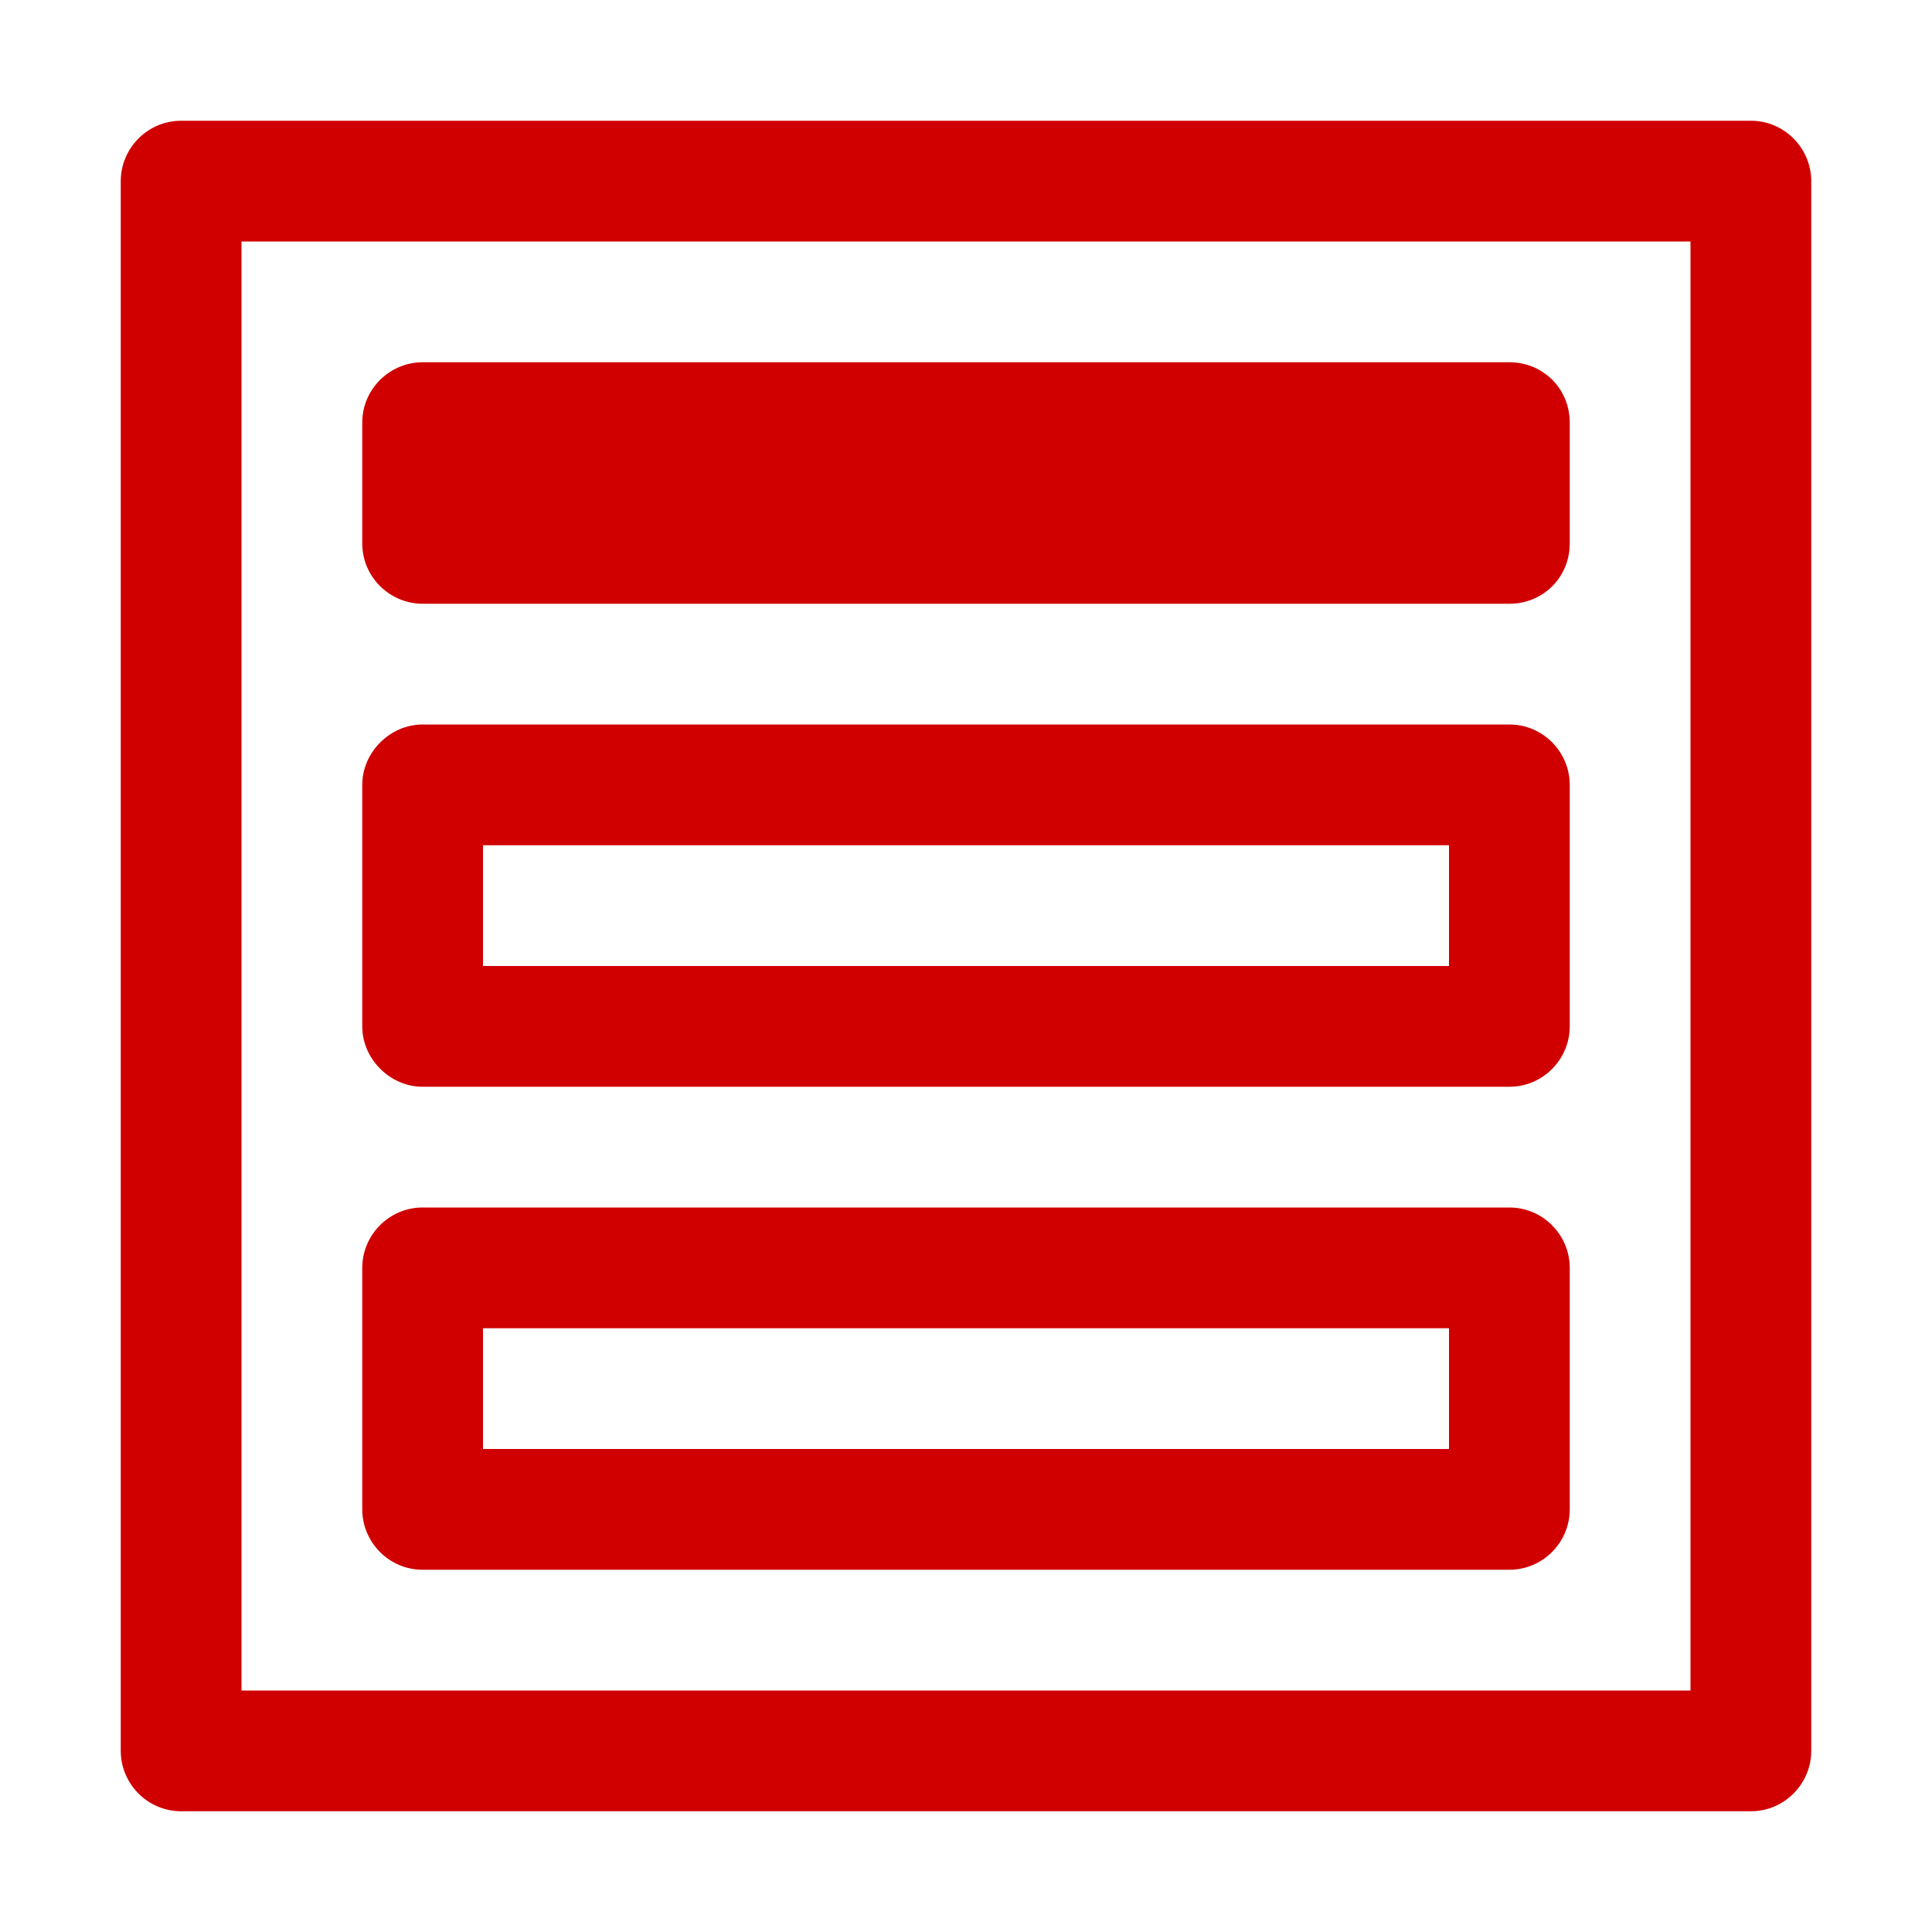 <svg xmlns="http://www.w3.org/2000/svg" viewBox="0 0 16 16" width="16" height="16">
<cis-name>form</cis-name>
<cis-semantic>danger</cis-semantic>
<path id="form-template_2_" fill="#D00000" d="M14,2v12H2V2H14 M14.5,1h-13C1.22,1,1,1.23,1,1.5v13C1,14.77,1.22,15,1.5,15h13
	c0.28,0,0.5-0.23,0.5-0.5v-13C15,1.23,14.78,1,14.5,1L14.5,1z M13,4.5v-1C13,3.22,12.78,3,12.5,3h-9C3.23,3,3,3.22,3,3.5v1
	C3,4.78,3.23,5,3.5,5h9C12.78,5,13,4.78,13,4.5z M12,7v1H4V7H12 M12.5,6h-9C3.23,6,3,6.23,3,6.5v2C3,8.77,3.23,9,3.5,9h9
	C12.78,9,13,8.77,13,8.5v-2C13,6.23,12.78,6,12.5,6L12.5,6z M12,11v1H4v-1H12 M12.5,10h-9C3.22,10,3,10.23,3,10.5v2
	C3,12.77,3.22,13,3.5,13h9c0.28,0,0.5-0.23,0.5-0.5v-2C13,10.23,12.78,10,12.5,10L12.5,10z"/>
</svg>
